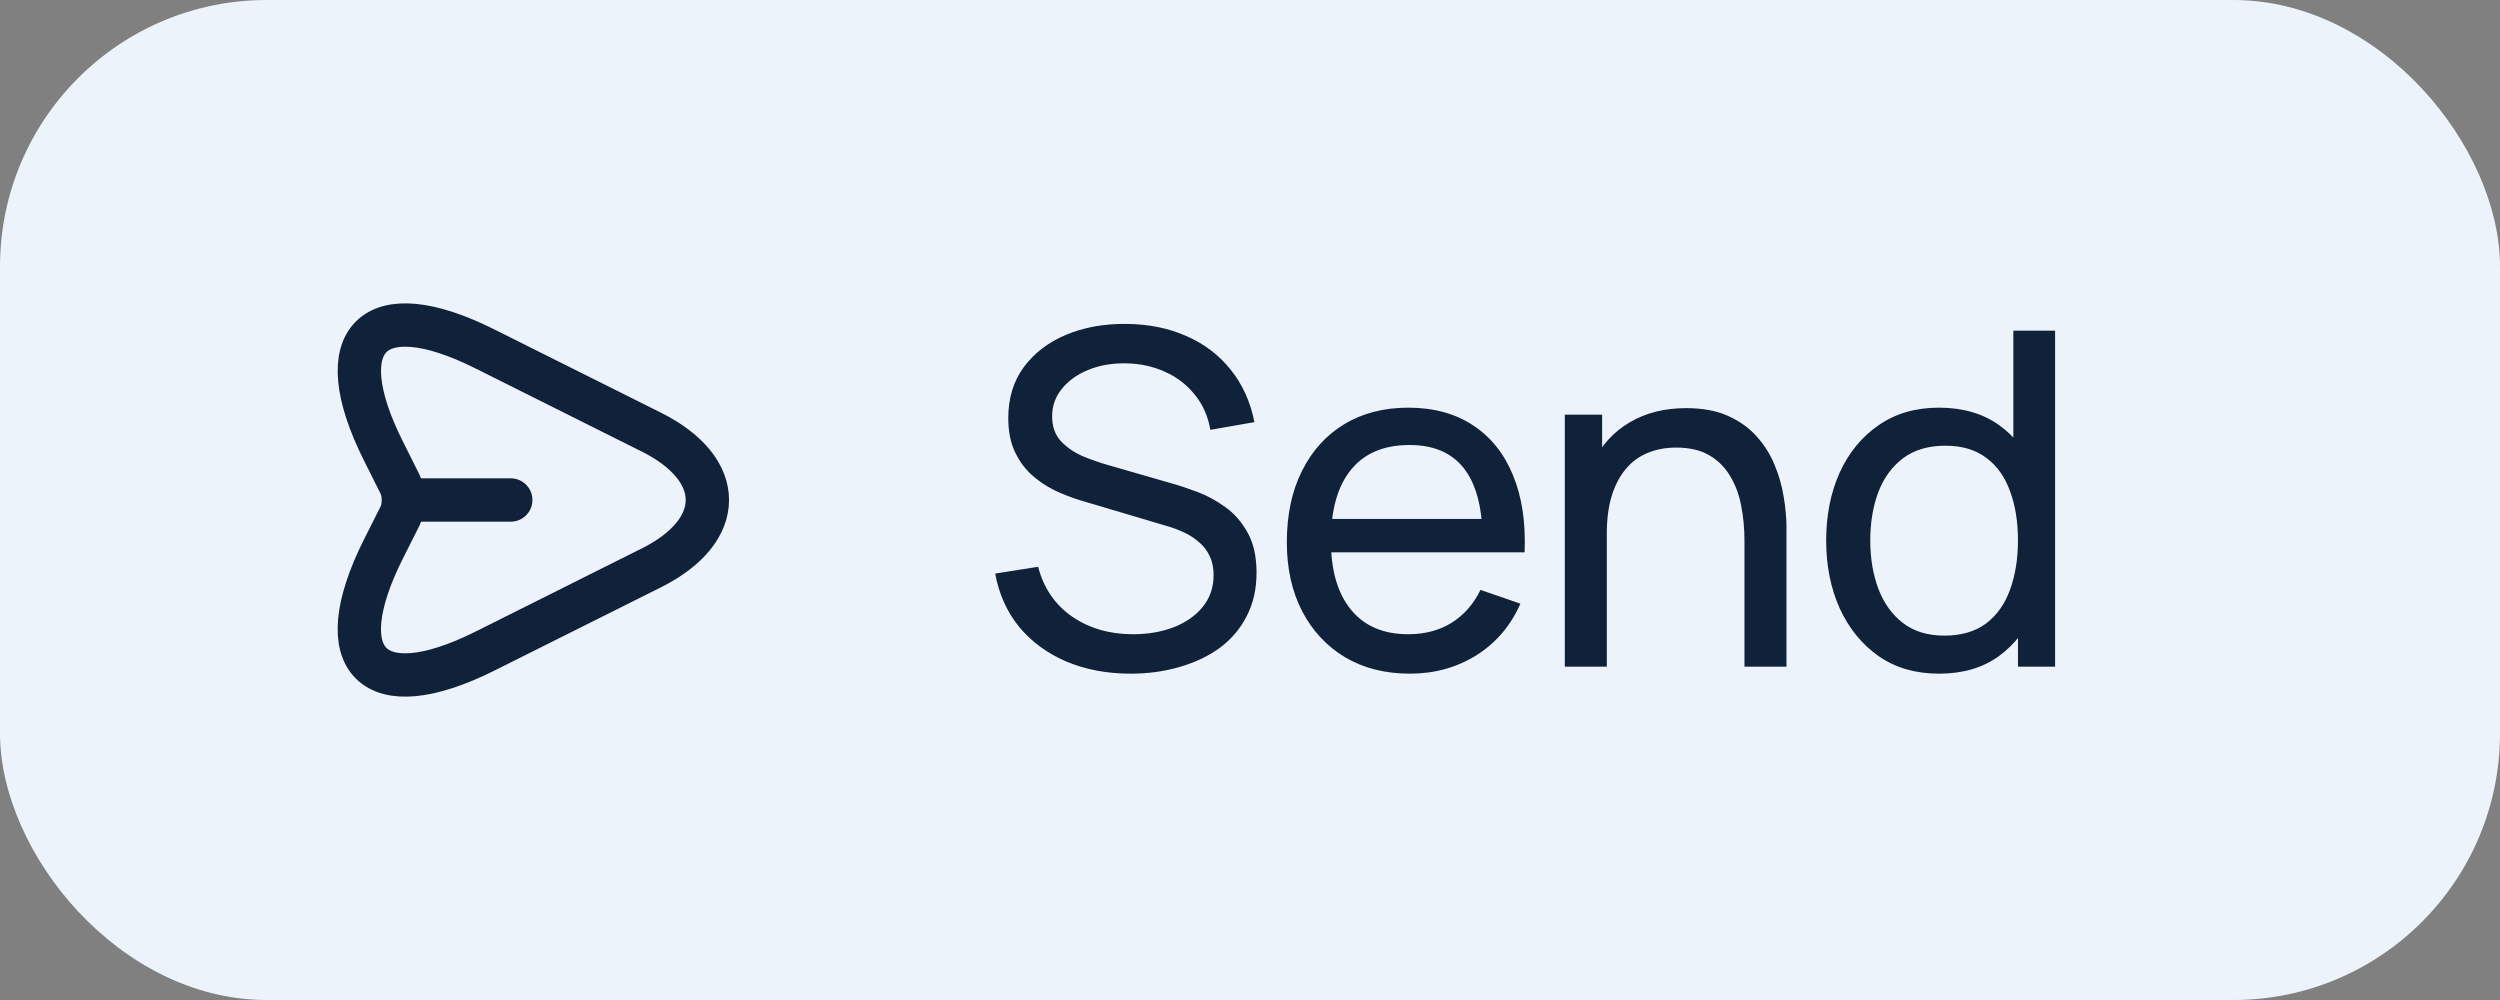 <svg width="75" height="30" viewBox="0 0 75 30" fill="none" xmlns="http://www.w3.org/2000/svg">
<rect x="0" y="0" width="75" height="30" fill="#808080" stroke="none"/>
<rect width="75" height="30" rx="8" fill="#ECF3FA"/>
<path d="M33.923 20.21C33.209 20.21 32.565 20.089 31.991 19.846C31.422 19.603 30.951 19.258 30.577 18.81C30.209 18.357 29.968 17.823 29.856 17.207L31.144 17.004C31.308 17.639 31.646 18.136 32.159 18.495C32.677 18.85 33.286 19.027 33.986 19.027C34.439 19.027 34.847 18.957 35.211 18.817C35.58 18.672 35.872 18.467 36.086 18.201C36.301 17.935 36.408 17.62 36.408 17.256C36.408 17.032 36.369 16.841 36.289 16.682C36.215 16.519 36.11 16.381 35.974 16.269C35.844 16.152 35.694 16.054 35.526 15.975C35.358 15.896 35.183 15.83 35.001 15.779L32.432 15.016C32.152 14.932 31.882 14.827 31.62 14.701C31.359 14.57 31.126 14.409 30.92 14.218C30.715 14.022 30.552 13.789 30.43 13.518C30.309 13.243 30.248 12.918 30.248 12.545C30.248 11.948 30.402 11.439 30.71 11.019C31.023 10.594 31.445 10.27 31.977 10.046C32.509 9.822 33.109 9.712 33.776 9.717C34.453 9.722 35.057 9.843 35.589 10.081C36.126 10.314 36.569 10.65 36.919 11.089C37.274 11.528 37.512 12.053 37.633 12.664L36.31 12.895C36.24 12.484 36.084 12.132 35.841 11.838C35.603 11.539 35.305 11.311 34.945 11.152C34.586 10.989 34.192 10.905 33.762 10.9C33.352 10.895 32.981 10.961 32.649 11.096C32.318 11.231 32.054 11.42 31.858 11.663C31.662 11.901 31.564 12.176 31.564 12.489C31.564 12.797 31.653 13.047 31.83 13.238C32.008 13.425 32.225 13.574 32.481 13.686C32.743 13.793 32.997 13.882 33.244 13.952L35.162 14.505C35.382 14.566 35.634 14.65 35.918 14.757C36.208 14.864 36.488 15.016 36.758 15.212C37.029 15.403 37.253 15.66 37.43 15.982C37.608 16.299 37.696 16.701 37.696 17.186C37.696 17.671 37.598 18.103 37.402 18.481C37.211 18.859 36.943 19.176 36.597 19.433C36.252 19.685 35.851 19.876 35.393 20.007C34.936 20.142 34.446 20.21 33.923 20.21ZM42.301 20.21C41.559 20.21 40.91 20.047 40.355 19.72C39.804 19.389 39.375 18.929 39.067 18.341C38.759 17.748 38.605 17.058 38.605 16.269C38.605 15.443 38.756 14.729 39.06 14.127C39.363 13.52 39.785 13.054 40.327 12.727C40.873 12.396 41.512 12.23 42.245 12.23C43.005 12.23 43.652 12.405 44.184 12.755C44.72 13.105 45.122 13.604 45.388 14.253C45.658 14.902 45.775 15.674 45.738 16.57H44.478V16.122C44.464 15.193 44.275 14.5 43.911 14.043C43.547 13.581 43.005 13.35 42.287 13.35C41.517 13.35 40.931 13.597 40.53 14.092C40.128 14.587 39.928 15.296 39.928 16.22C39.928 17.111 40.128 17.802 40.53 18.292C40.931 18.782 41.503 19.027 42.245 19.027C42.744 19.027 43.178 18.913 43.547 18.684C43.915 18.455 44.205 18.126 44.415 17.697L45.612 18.11C45.318 18.777 44.874 19.295 44.282 19.664C43.694 20.028 43.033 20.21 42.301 20.21ZM39.508 16.57V15.569H45.094V16.57H39.508ZM52.334 20V16.213C52.334 15.854 52.301 15.508 52.236 15.177C52.175 14.846 52.066 14.549 51.907 14.288C51.753 14.022 51.543 13.812 51.277 13.658C51.016 13.504 50.684 13.427 50.283 13.427C49.97 13.427 49.686 13.481 49.429 13.588C49.177 13.691 48.96 13.849 48.778 14.064C48.596 14.279 48.454 14.549 48.351 14.876C48.253 15.198 48.204 15.578 48.204 16.017L47.385 15.765C47.385 15.032 47.516 14.405 47.777 13.882C48.043 13.355 48.414 12.951 48.89 12.671C49.371 12.386 49.935 12.244 50.584 12.244C51.074 12.244 51.492 12.321 51.837 12.475C52.182 12.629 52.469 12.834 52.698 13.091C52.927 13.343 53.106 13.628 53.237 13.945C53.368 14.258 53.459 14.577 53.51 14.904C53.566 15.226 53.594 15.532 53.594 15.821V20H52.334ZM46.944 20V12.44H48.064V14.463H48.204V20H46.944ZM58.173 20.21C57.469 20.21 56.864 20.035 56.361 19.685C55.856 19.33 55.467 18.852 55.191 18.25C54.921 17.648 54.785 16.969 54.785 16.213C54.785 15.457 54.921 14.778 55.191 14.176C55.467 13.574 55.856 13.1 56.361 12.755C56.864 12.405 57.467 12.23 58.166 12.23C58.88 12.23 59.48 12.403 59.965 12.748C60.451 13.093 60.817 13.567 61.065 14.169C61.316 14.771 61.443 15.452 61.443 16.213C61.443 16.964 61.316 17.643 61.065 18.25C60.817 18.852 60.451 19.33 59.965 19.685C59.48 20.035 58.883 20.21 58.173 20.21ZM58.328 19.069C58.836 19.069 59.254 18.948 59.581 18.705C59.907 18.458 60.148 18.119 60.301 17.69C60.46 17.256 60.539 16.764 60.539 16.213C60.539 15.653 60.46 15.161 60.301 14.736C60.148 14.307 59.91 13.973 59.587 13.735C59.266 13.492 58.857 13.371 58.362 13.371C57.849 13.371 57.425 13.497 57.089 13.749C56.757 14.001 56.51 14.342 56.346 14.771C56.188 15.2 56.108 15.681 56.108 16.213C56.108 16.75 56.19 17.235 56.353 17.669C56.517 18.098 56.762 18.439 57.089 18.691C57.42 18.943 57.833 19.069 58.328 19.069ZM60.539 20V14.435H60.4V9.92H61.653V20H60.539Z" fill="#10213A"/>
<path d="M14.548 10.468L19.541 12.964C21.781 14.084 21.781 15.916 19.541 17.036L14.548 19.533C11.188 21.213 9.817 19.836 11.497 16.482L12.005 15.473C12.133 15.216 12.133 14.79 12.005 14.534L11.497 13.518C9.817 10.164 11.194 8.788 14.548 10.468Z" stroke="#10213A" stroke-width="1.3" stroke-linecap="round" stroke-linejoin="round"/>
<path d="M12.173 15H15.323" stroke="#10213A" stroke-width="1.3" stroke-linecap="round" stroke-linejoin="round"/>
</svg>
